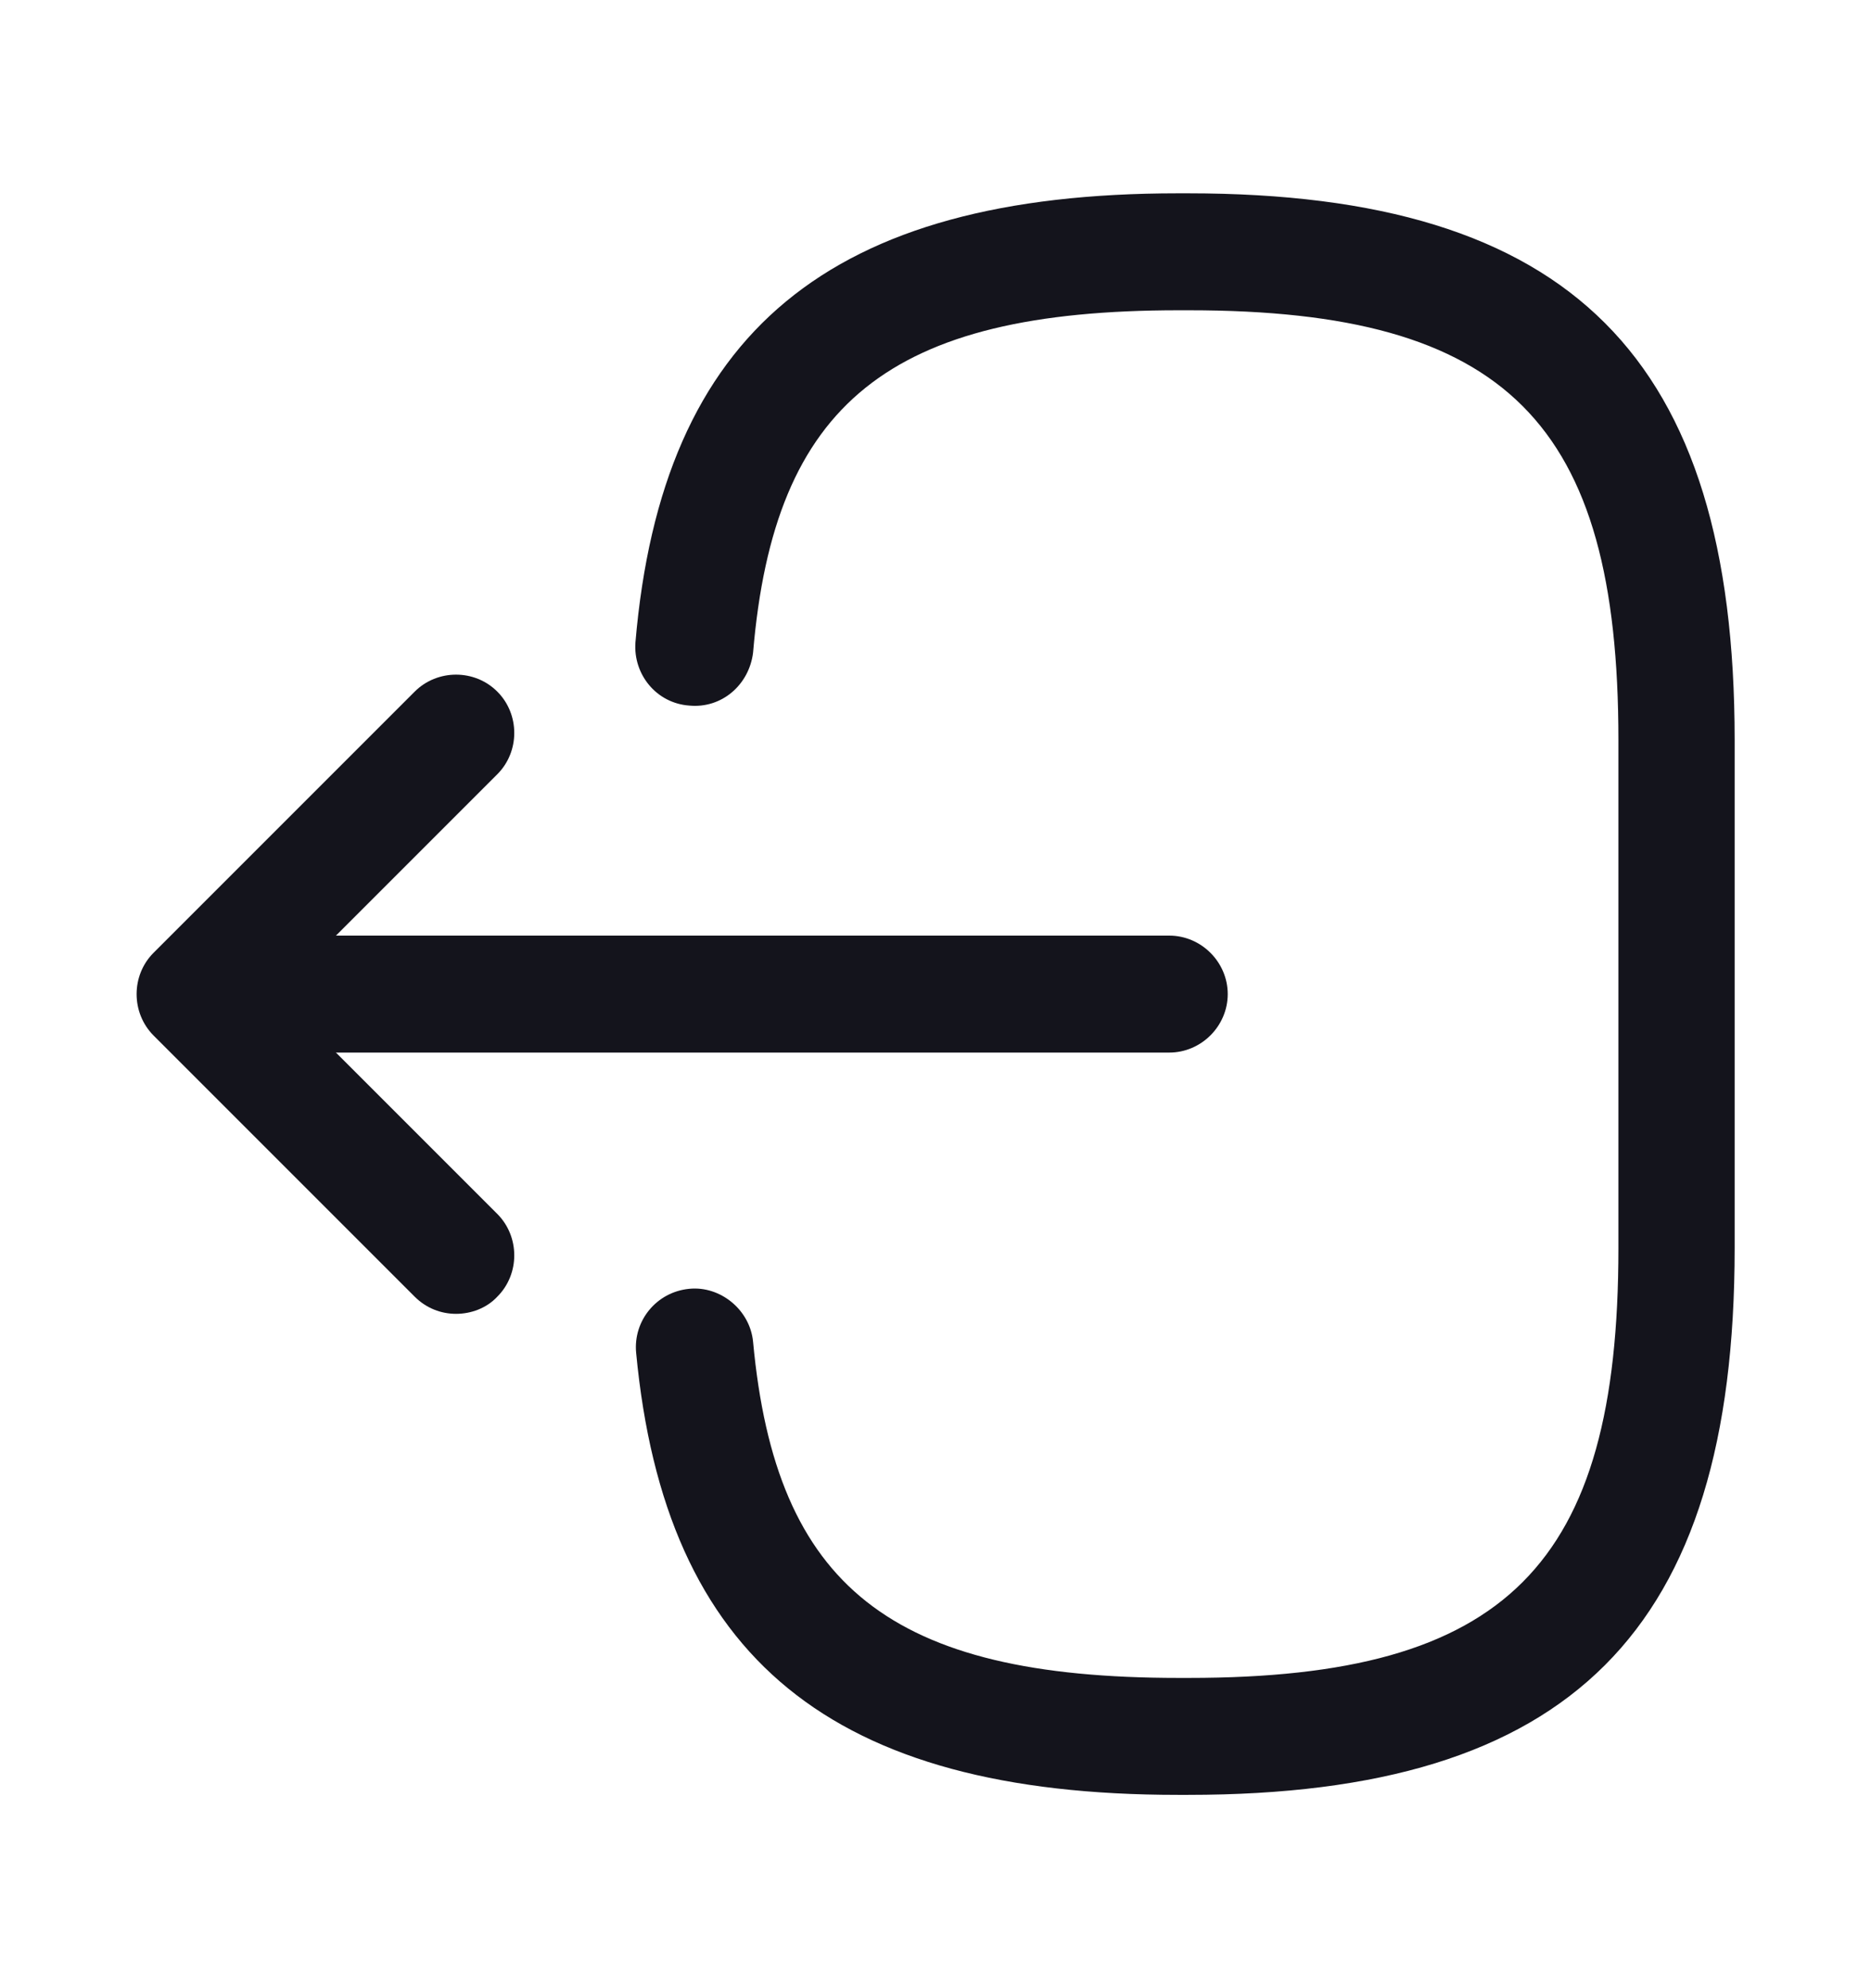 <svg width="16" height="17" viewBox="0 0 16 17" fill="none" xmlns="http://www.w3.org/2000/svg">
<path d="M10.16 15.347H10.073C7.114 15.347 5.687 14.18 5.44 11.567C5.414 11.293 5.614 11.047 5.894 11.02C6.16 10.993 6.414 11.2 6.44 11.473C6.634 13.567 7.62 14.347 10.08 14.347H10.167C12.88 14.347 13.84 13.387 13.84 10.673V6.327C13.84 3.613 12.88 2.653 10.167 2.653H10.08C7.607 2.653 6.62 3.447 6.44 5.58C6.407 5.853 6.174 6.06 5.894 6.033C5.614 6.013 5.414 5.767 5.434 5.493C5.66 2.84 7.094 1.653 10.073 1.653H10.16C13.434 1.653 14.834 3.053 14.834 6.327V10.673C14.834 13.947 13.434 15.347 10.16 15.347Z" fill="#14141C"/>
<path d="M9.999 9H2.413C2.139 9 1.913 8.773 1.913 8.5C1.913 8.227 2.139 8 2.413 8H9.999C10.273 8 10.499 8.227 10.499 8.5C10.499 8.773 10.273 9 9.999 9Z" fill="#14141C"/>
<path d="M3.9 11.234C3.773 11.234 3.646 11.187 3.546 11.087L1.313 8.854C1.12 8.66 1.12 8.34 1.313 8.147L3.546 5.914C3.74 5.72 4.06 5.72 4.253 5.914C4.446 6.107 4.446 6.427 4.253 6.62L2.373 8.5L4.253 10.38C4.446 10.574 4.446 10.894 4.253 11.087C4.16 11.187 4.026 11.234 3.9 11.234Z" fill="#14141C"/>
</svg>
